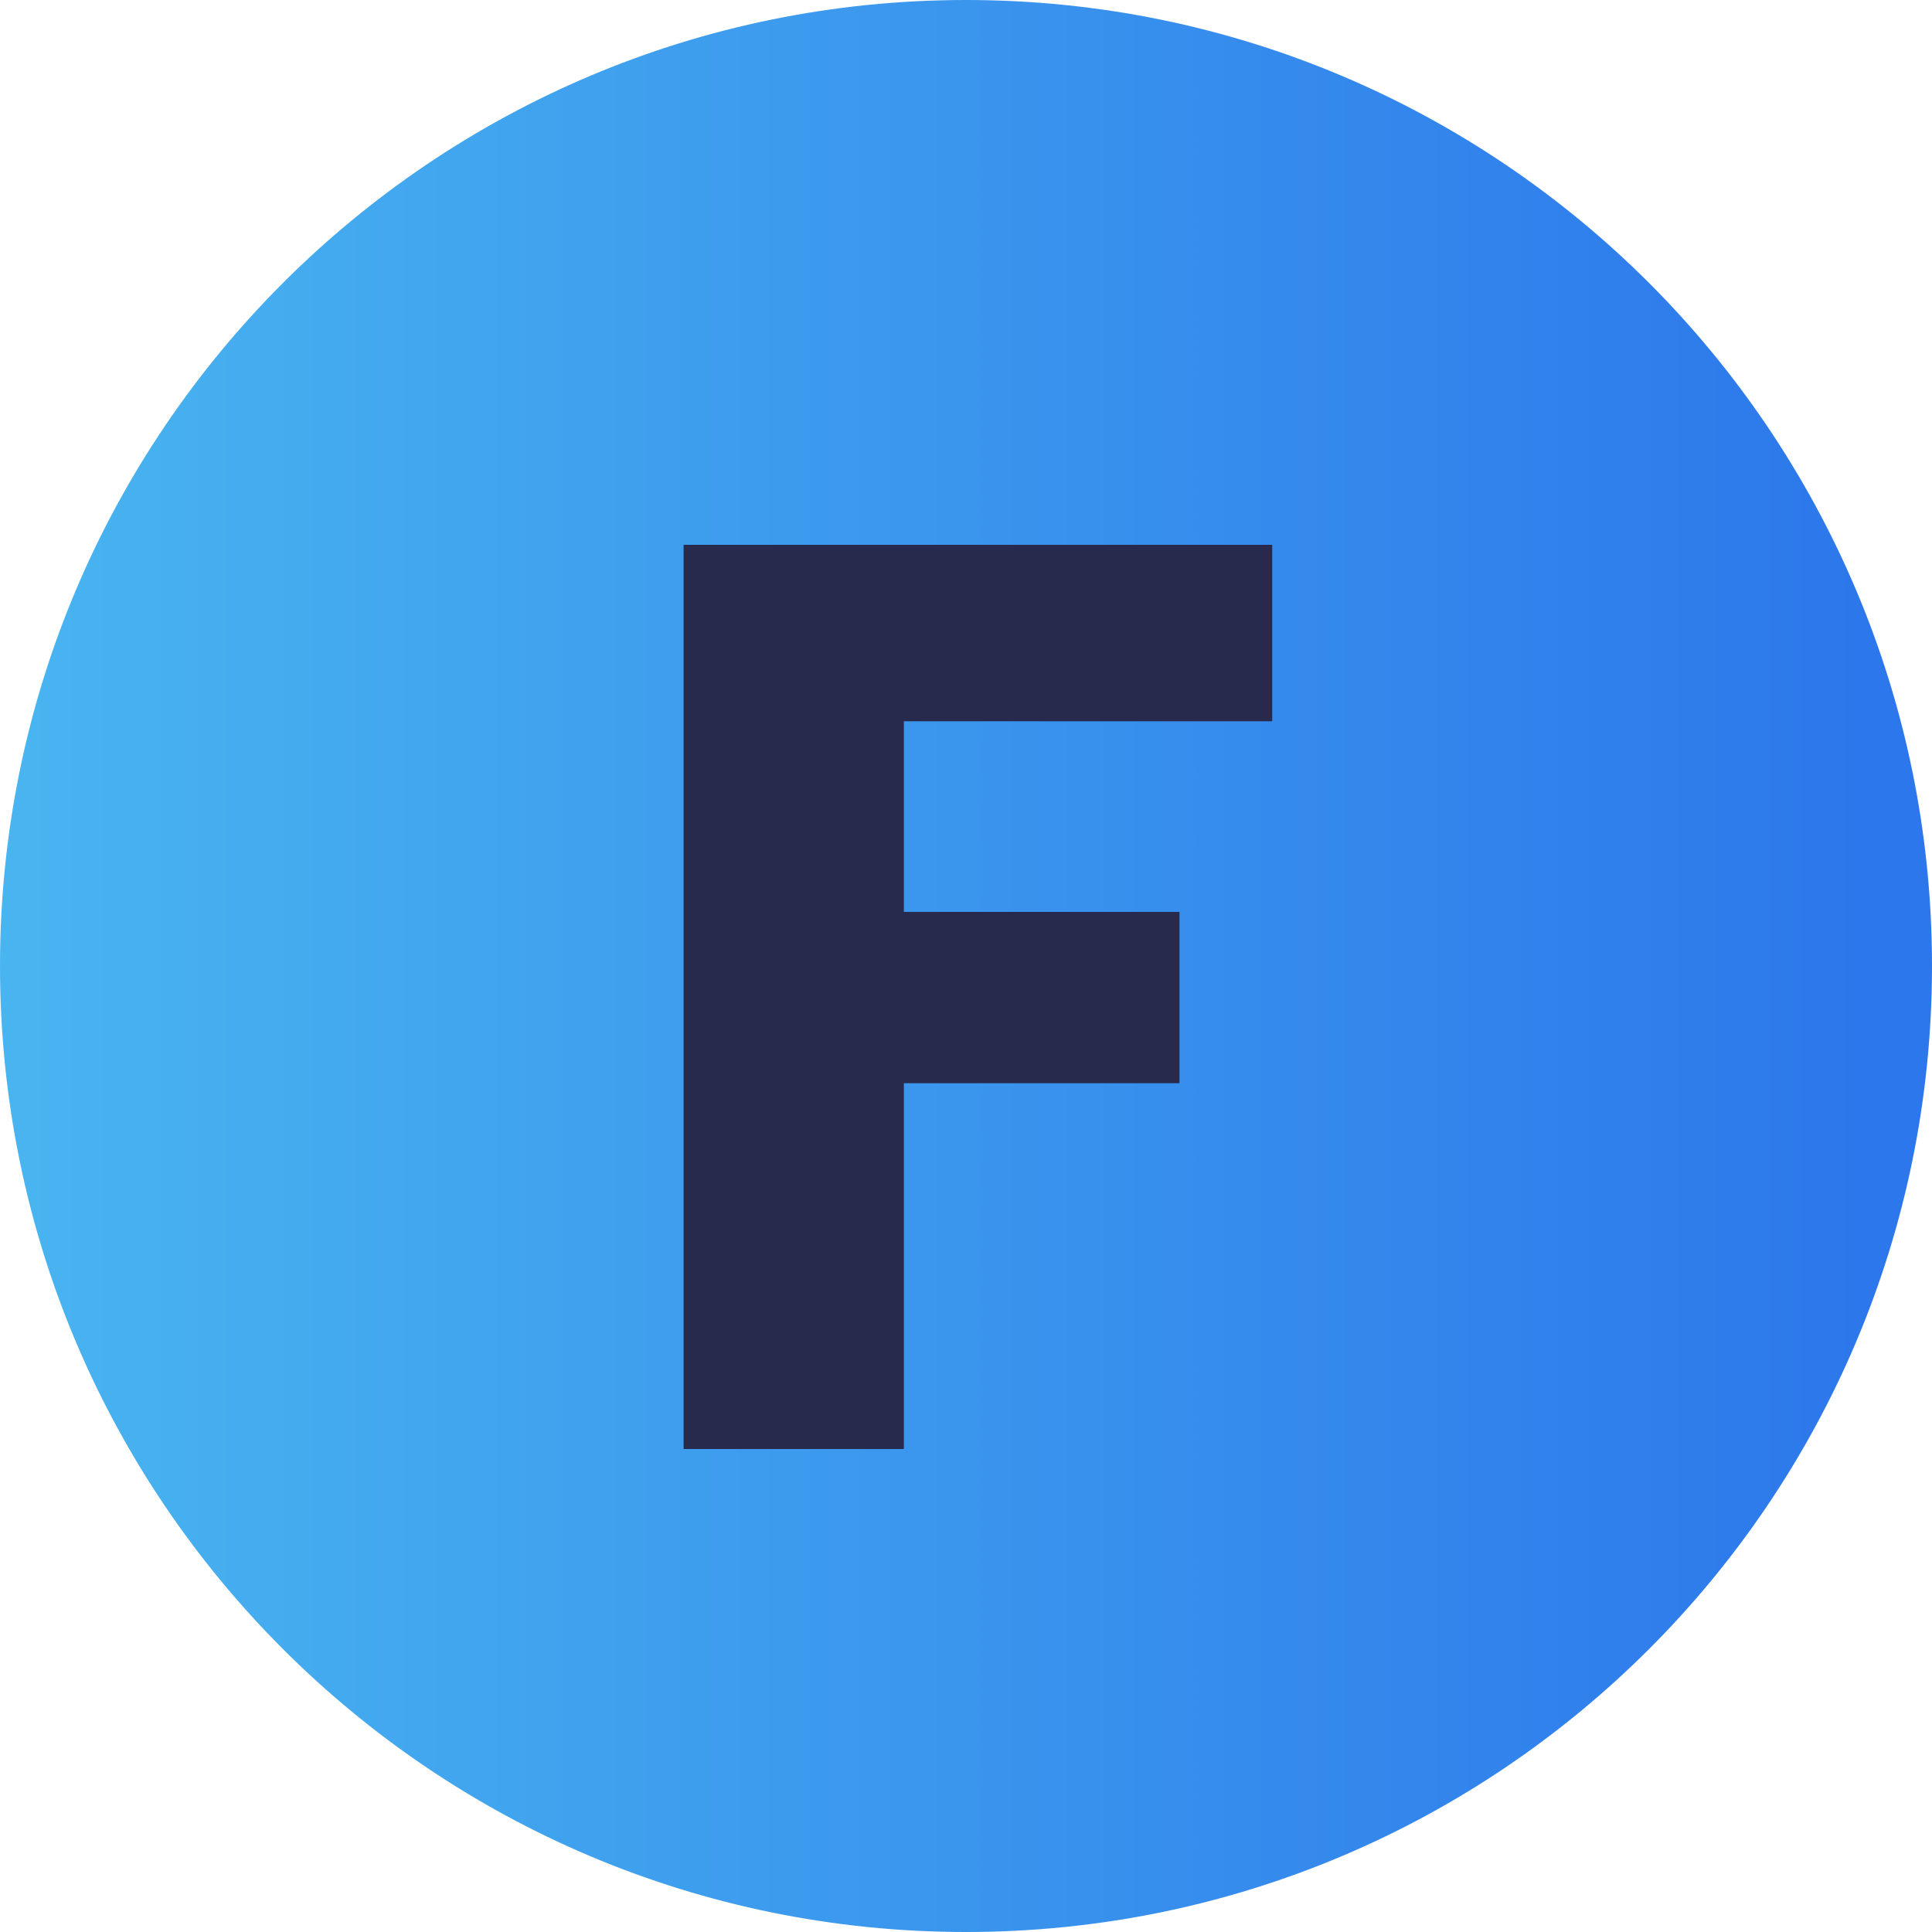 <svg width="24" height="24" viewBox="0 0 24 24" fill="none" xmlns="http://www.w3.org/2000/svg">
<path d="M24 12C24 18.627 18.627 24 12 24C5.373 24 0 18.627 0 12C0 5.373 5.373 0 12 0C18.627 0 24 5.373 24 12Z" fill="url(#paint0_linear_39643_65)"/>
<path d="M15.804 6.768V8.96H11.228V11.328H14.652V13.456H11.228V18H8.492V6.768H15.804Z" fill="#272A4D"/>
<defs>
<linearGradient id="paint0_linear_39643_65" x1="23.319" y1="24" x2="-0.811" y2="24" gradientUnits="userSpaceOnUse">
<stop stop-color="#2C77EB"/>
<stop offset="1" stop-color="#4AB7F0"/>
</linearGradient>
</defs>
</svg>

